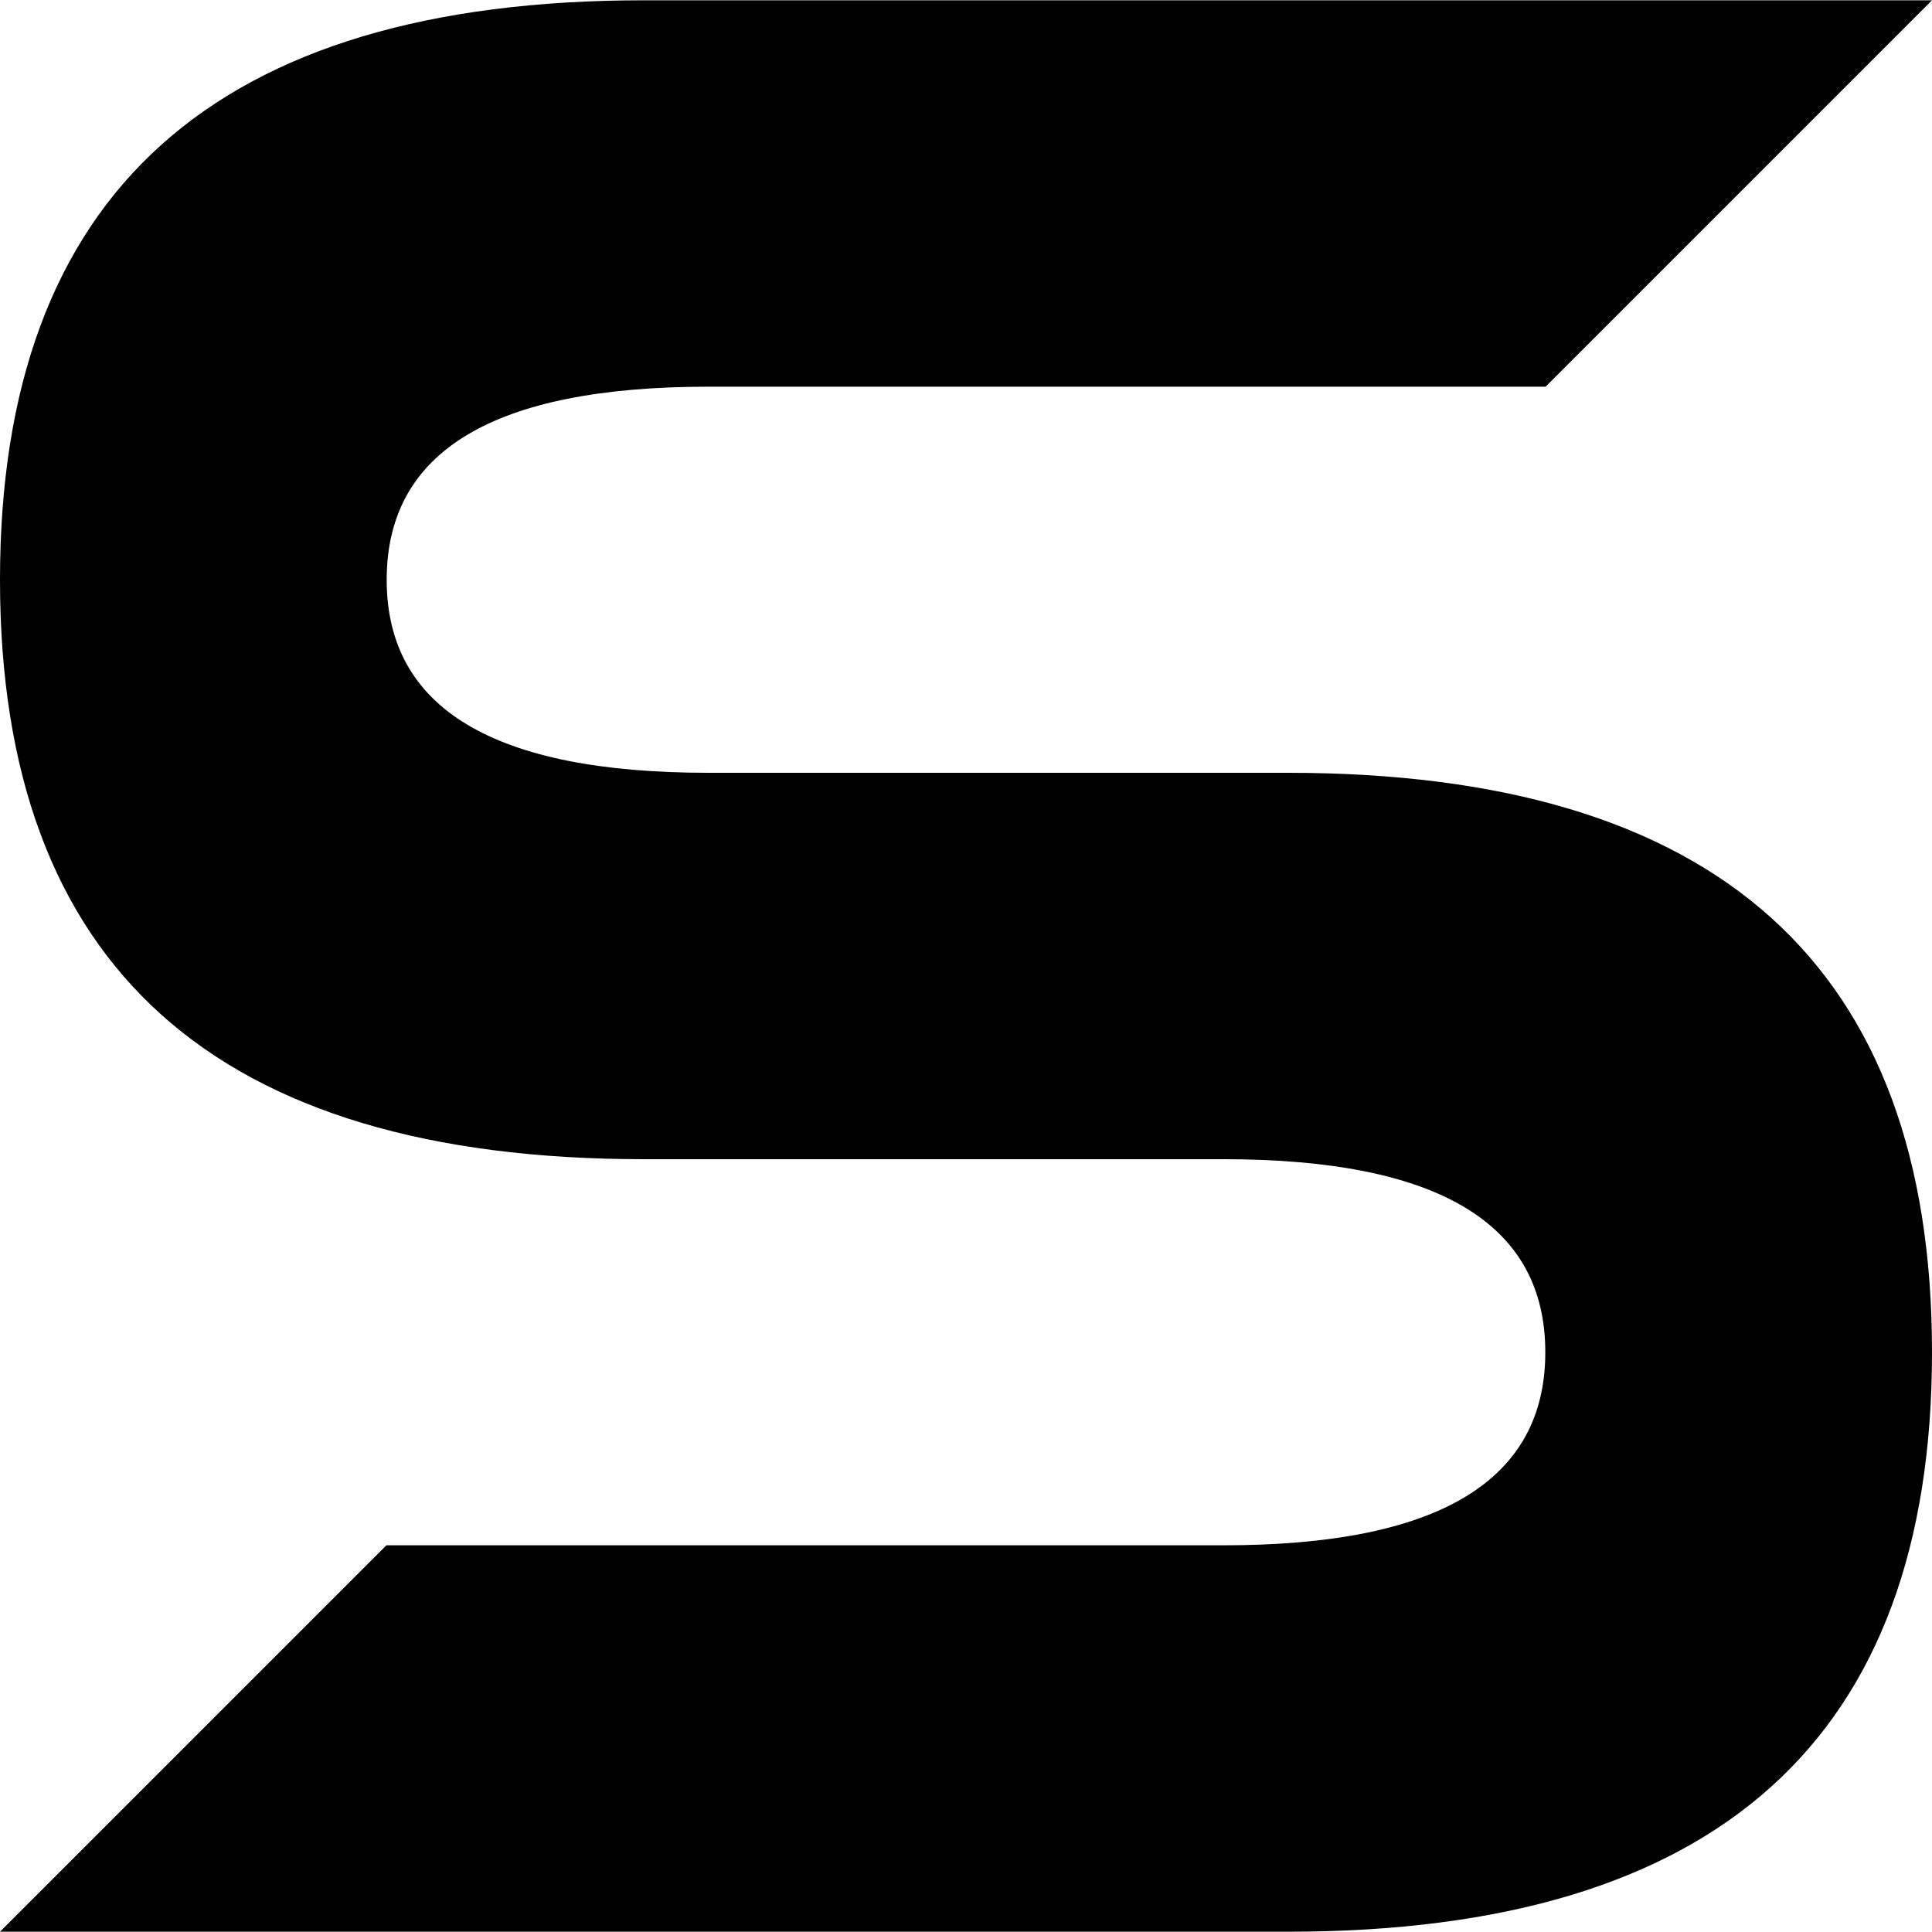 <?xml version="1.0" encoding="UTF-8" standalone="no"?>
<!-- Created with Inkscape (http://www.inkscape.org/) -->

<svg
   xmlns:dc="http://purl.org/dc/elements/1.1/"
   xmlns:cc="http://creativecommons.org/ns#"
   xmlns:rdf="http://www.w3.org/1999/02/22-rdf-syntax-ns#"
   xmlns:svg="http://www.w3.org/2000/svg"
   xmlns="http://www.w3.org/2000/svg"
   xmlns:sodipodi="http://sodipodi.sourceforge.net/DTD/sodipodi-0.dtd"
   xmlns:inkscape="http://www.inkscape.org/namespaces/inkscape"
   width="25"
   height="25"
   viewBox="0 0 6.615 6.615"
   version="1.1"
   id="svg8"
   inkscape:version="0.92.1 r15371"
   sodipodi:docname="favicon.svg"
   inkscape:export-filename="/home/gerard/Workspace/sigma-theme/assets/img/logo.png"
   inkscape:export-xdpi="96"
   inkscape:export-ydpi="96">
  <defs
     id="defs2" />
  <sodipodi:namedview
     id="base"
     pagecolor="#ffffff"
     bordercolor="#666666"
     borderopacity="1.0"
     inkscape:pageopacity="0.0"
     inkscape:pageshadow="2"
     inkscape:zoom="7.03"
     inkscape:cx="9.1800717"
     inkscape:cy="12.544779"
     inkscape:document-units="mm"
     inkscape:current-layer="layer1"
     showgrid="false"
     inkscape:snap-bbox="true"
     inkscape:window-width="1366"
     inkscape:window-height="748"
     inkscape:window-x="0"
     inkscape:window-y="20"
     inkscape:window-maximized="0"
     units="px"
     showguides="true"
     inkscape:guide-bbox="true"
     inkscape:snap-global="true"
     inkscape:snap-intersection-paths="true">
    <sodipodi:guide
       position="5.292,5.292"
       orientation="1,0"
       id="guide4525"
       inkscape:locked="false" />
    <sodipodi:guide
       position="1.323,1.323"
       orientation="1,0"
       id="guide4527"
       inkscape:locked="false" />
  </sodipodi:namedview>
  <g
     inkscape:label="Capa 1"
     inkscape:groupmode="layer"
     id="layer1"
     transform="translate(0,-290.385)">
    <path
       inkscape:connector-curvature="0"
       id="path4507"
       style="font-style:normal;font-variant:normal;font-weight:normal;font-stretch:normal;font-size:medium;line-height:1.25;font-family:'Elemental End';-inkscape-font-specification:'Elemental End';letter-spacing:0px;word-spacing:0px;fill:#000000;fill-opacity:1;stroke:none;stroke-width:0.226"
       d="M 2.205,294.354 C 0.735,294.354 0,293.693 0,292.37 c 0,-1.323 0.735,-1.984 2.205,-1.984 h 4.41 l -1.323,1.323 -2.866,0 c -0.735,0 -1.102,0.22 -1.102,0.661 0,0.441 0.367,0.661 1.102,0.661 H 4.41 c 1.47,0 2.205,0.661 2.205,1.984 0,1.323 -0.735,1.984 -2.205,1.984 H 0 l 1.323,-1.323 2.866,0 c 0.735,0 1.102,-0.22 1.102,-0.661 0,-0.441 -0.367,-0.661 -1.102,-0.661 z"
       sodipodi:nodetypes="sssccssssssccssss" />
  </g>
</svg>
